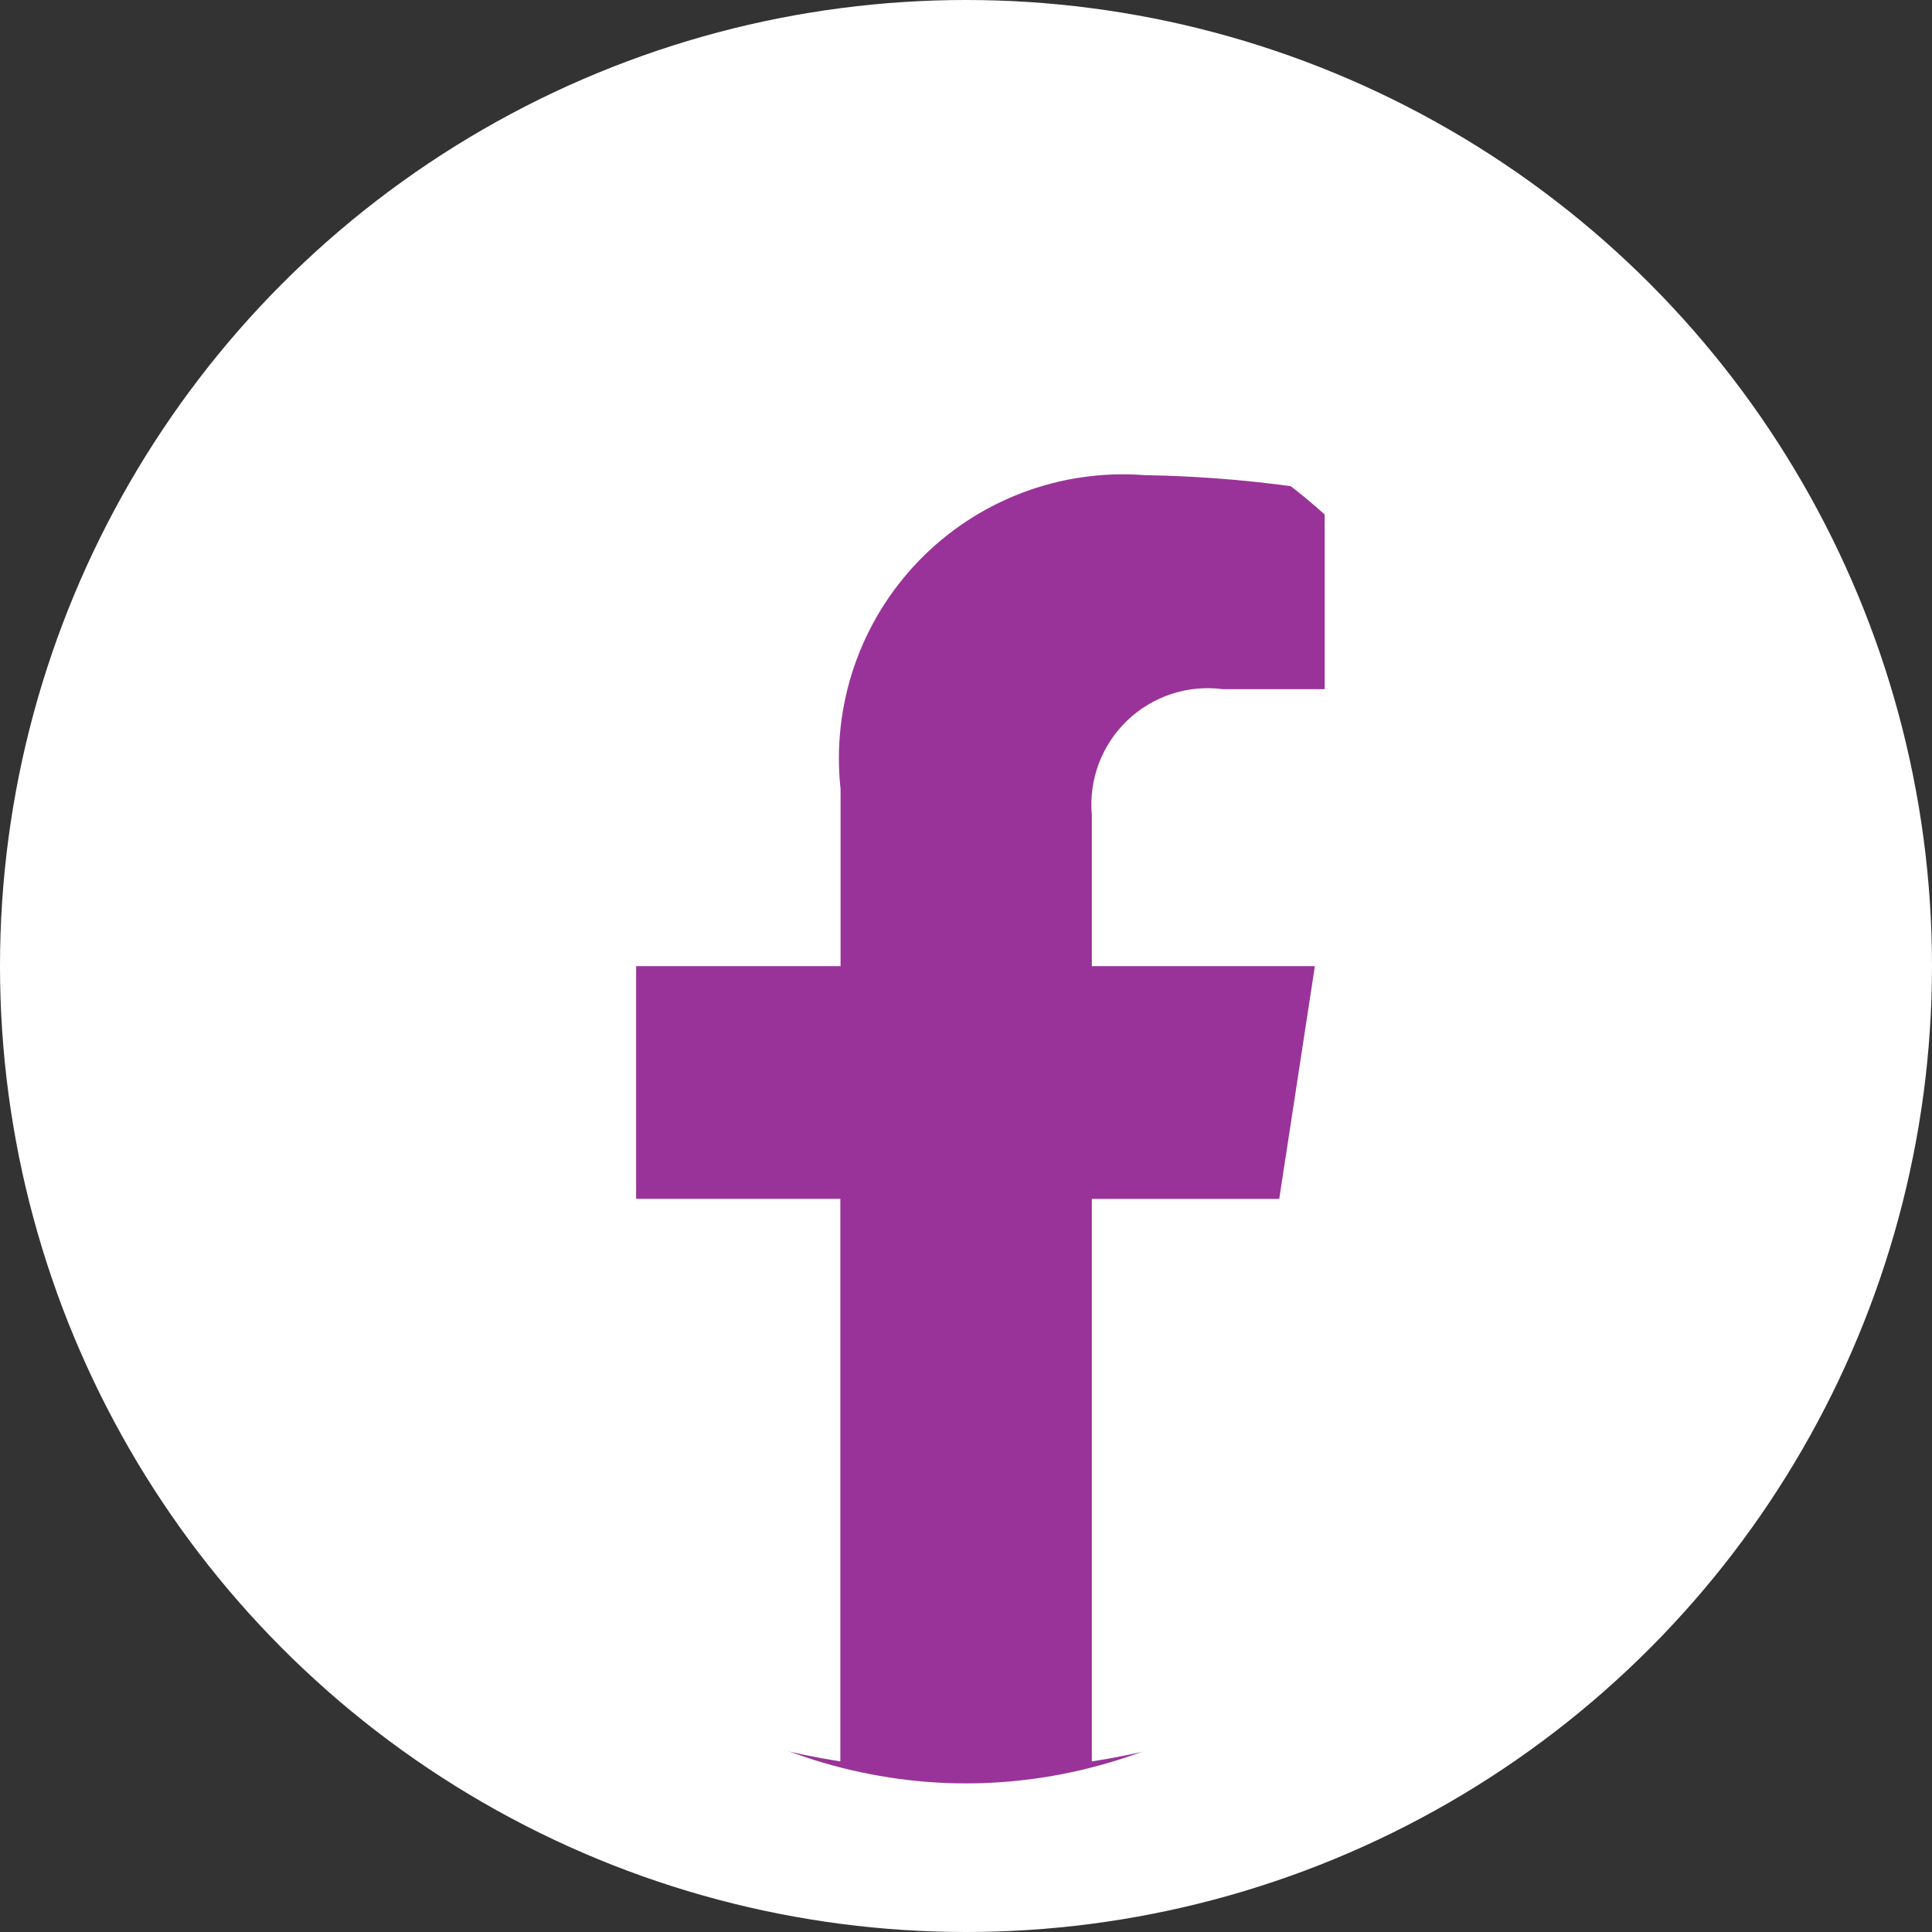 <svg width="52" height="52" viewBox="0 0 52 52" fill="none" xmlns="http://www.w3.org/2000/svg">
<rect x="0" y="0" width="52" height="52" fill="#333333" stroke="none"/>
<circle cx="26" cy="26" r="26" fill="white"/>
<ellipse cx="26" cy="29" rx="16" ry="19" fill="#993399"/>
<path d="M4.338 26.004C4.34 36.663 12.091 45.738 22.618 47.409V32.266H17.121V26.004H22.624V21.238C22.378 18.979 23.15 16.728 24.73 15.095C26.309 13.462 28.534 12.617 30.799 12.788C32.425 12.814 34.047 12.959 35.653 13.221V18.549H32.914C31.971 18.425 31.023 18.737 30.337 19.395C29.651 20.054 29.302 20.988 29.387 21.935V26.004H35.39L34.431 32.268H29.387V47.409C40.771 45.61 48.755 35.212 47.553 23.749C46.351 12.286 36.385 3.77 24.875 4.371C13.365 4.971 4.339 14.478 4.338 26.004Z" fill="white"/>
</svg>
